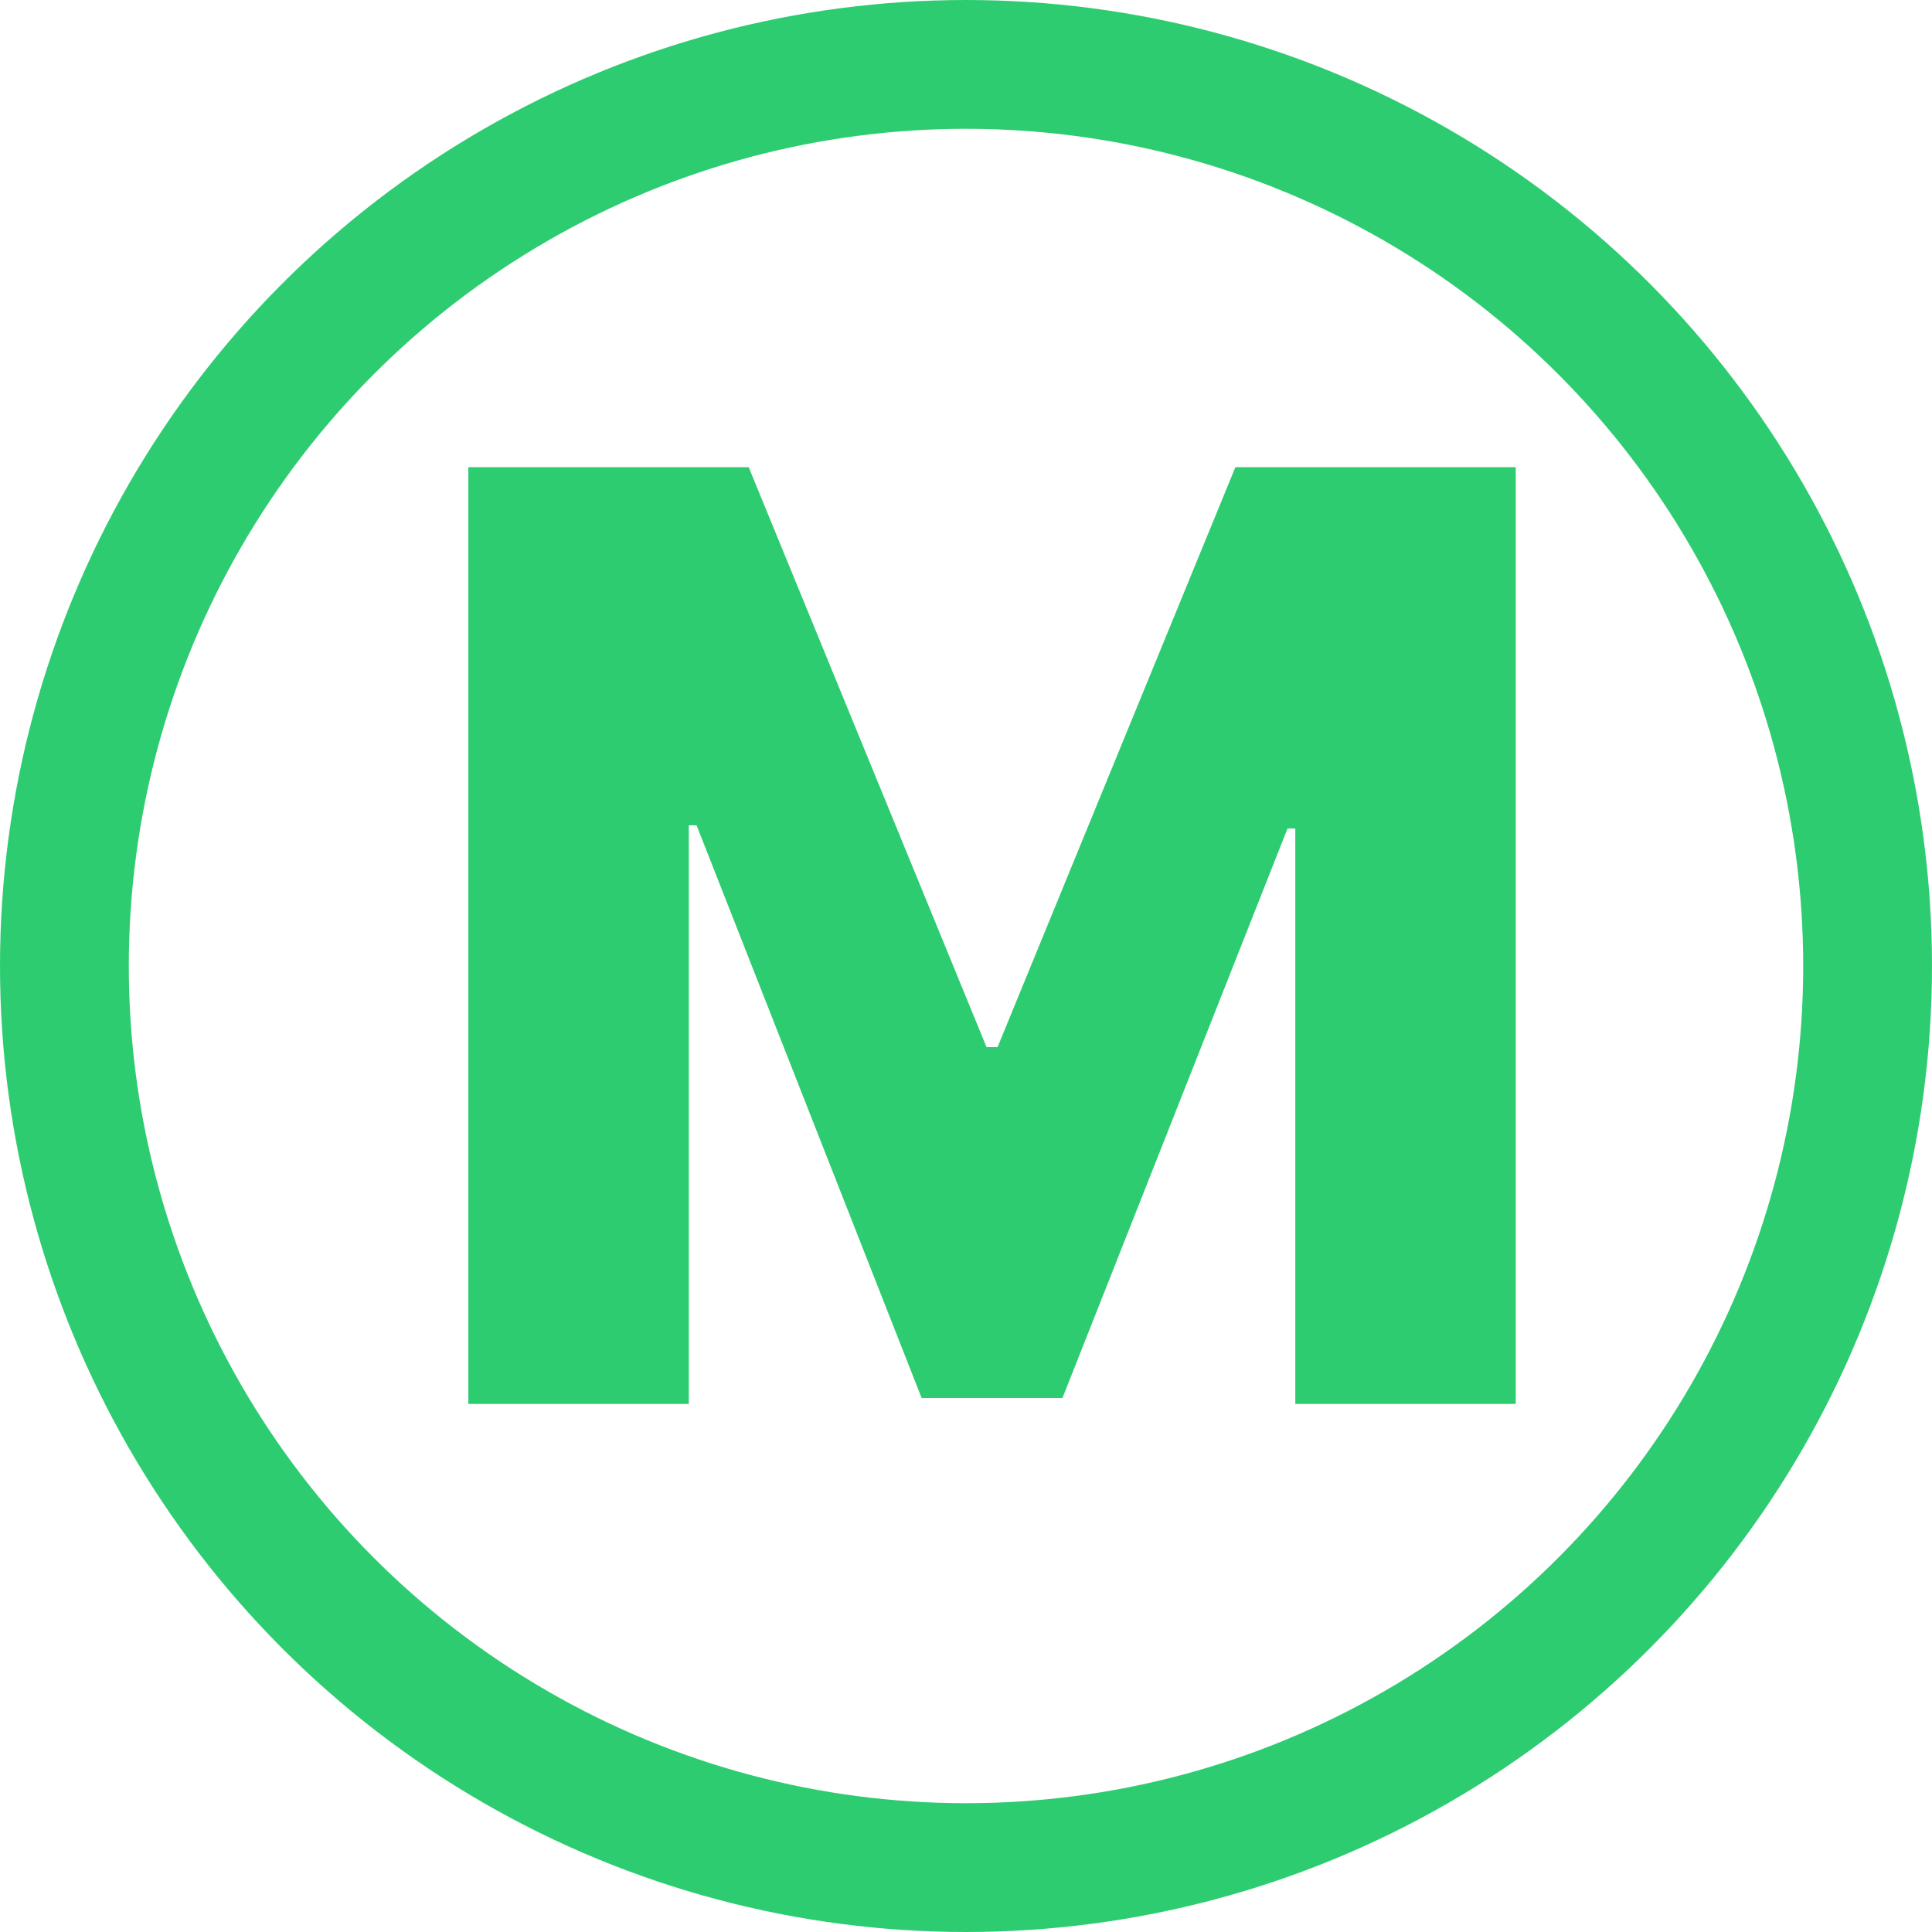 <svg width="300" height="300" viewBox="0 0 300 300" fill="none" xmlns="http://www.w3.org/2000/svg">
<path d="M72.723 72.546H116.26L153.192 162.602H154.897L191.828 72.546H235.365V218H201.132V128.653H199.925L164.982 217.077H143.107L108.164 128.156H106.956V218H72.723V72.546Z" fill="#2ECC71"/>
<circle cx="150" cy="150" r="140" stroke="#2ECC71" stroke-width="20"/>
</svg>
